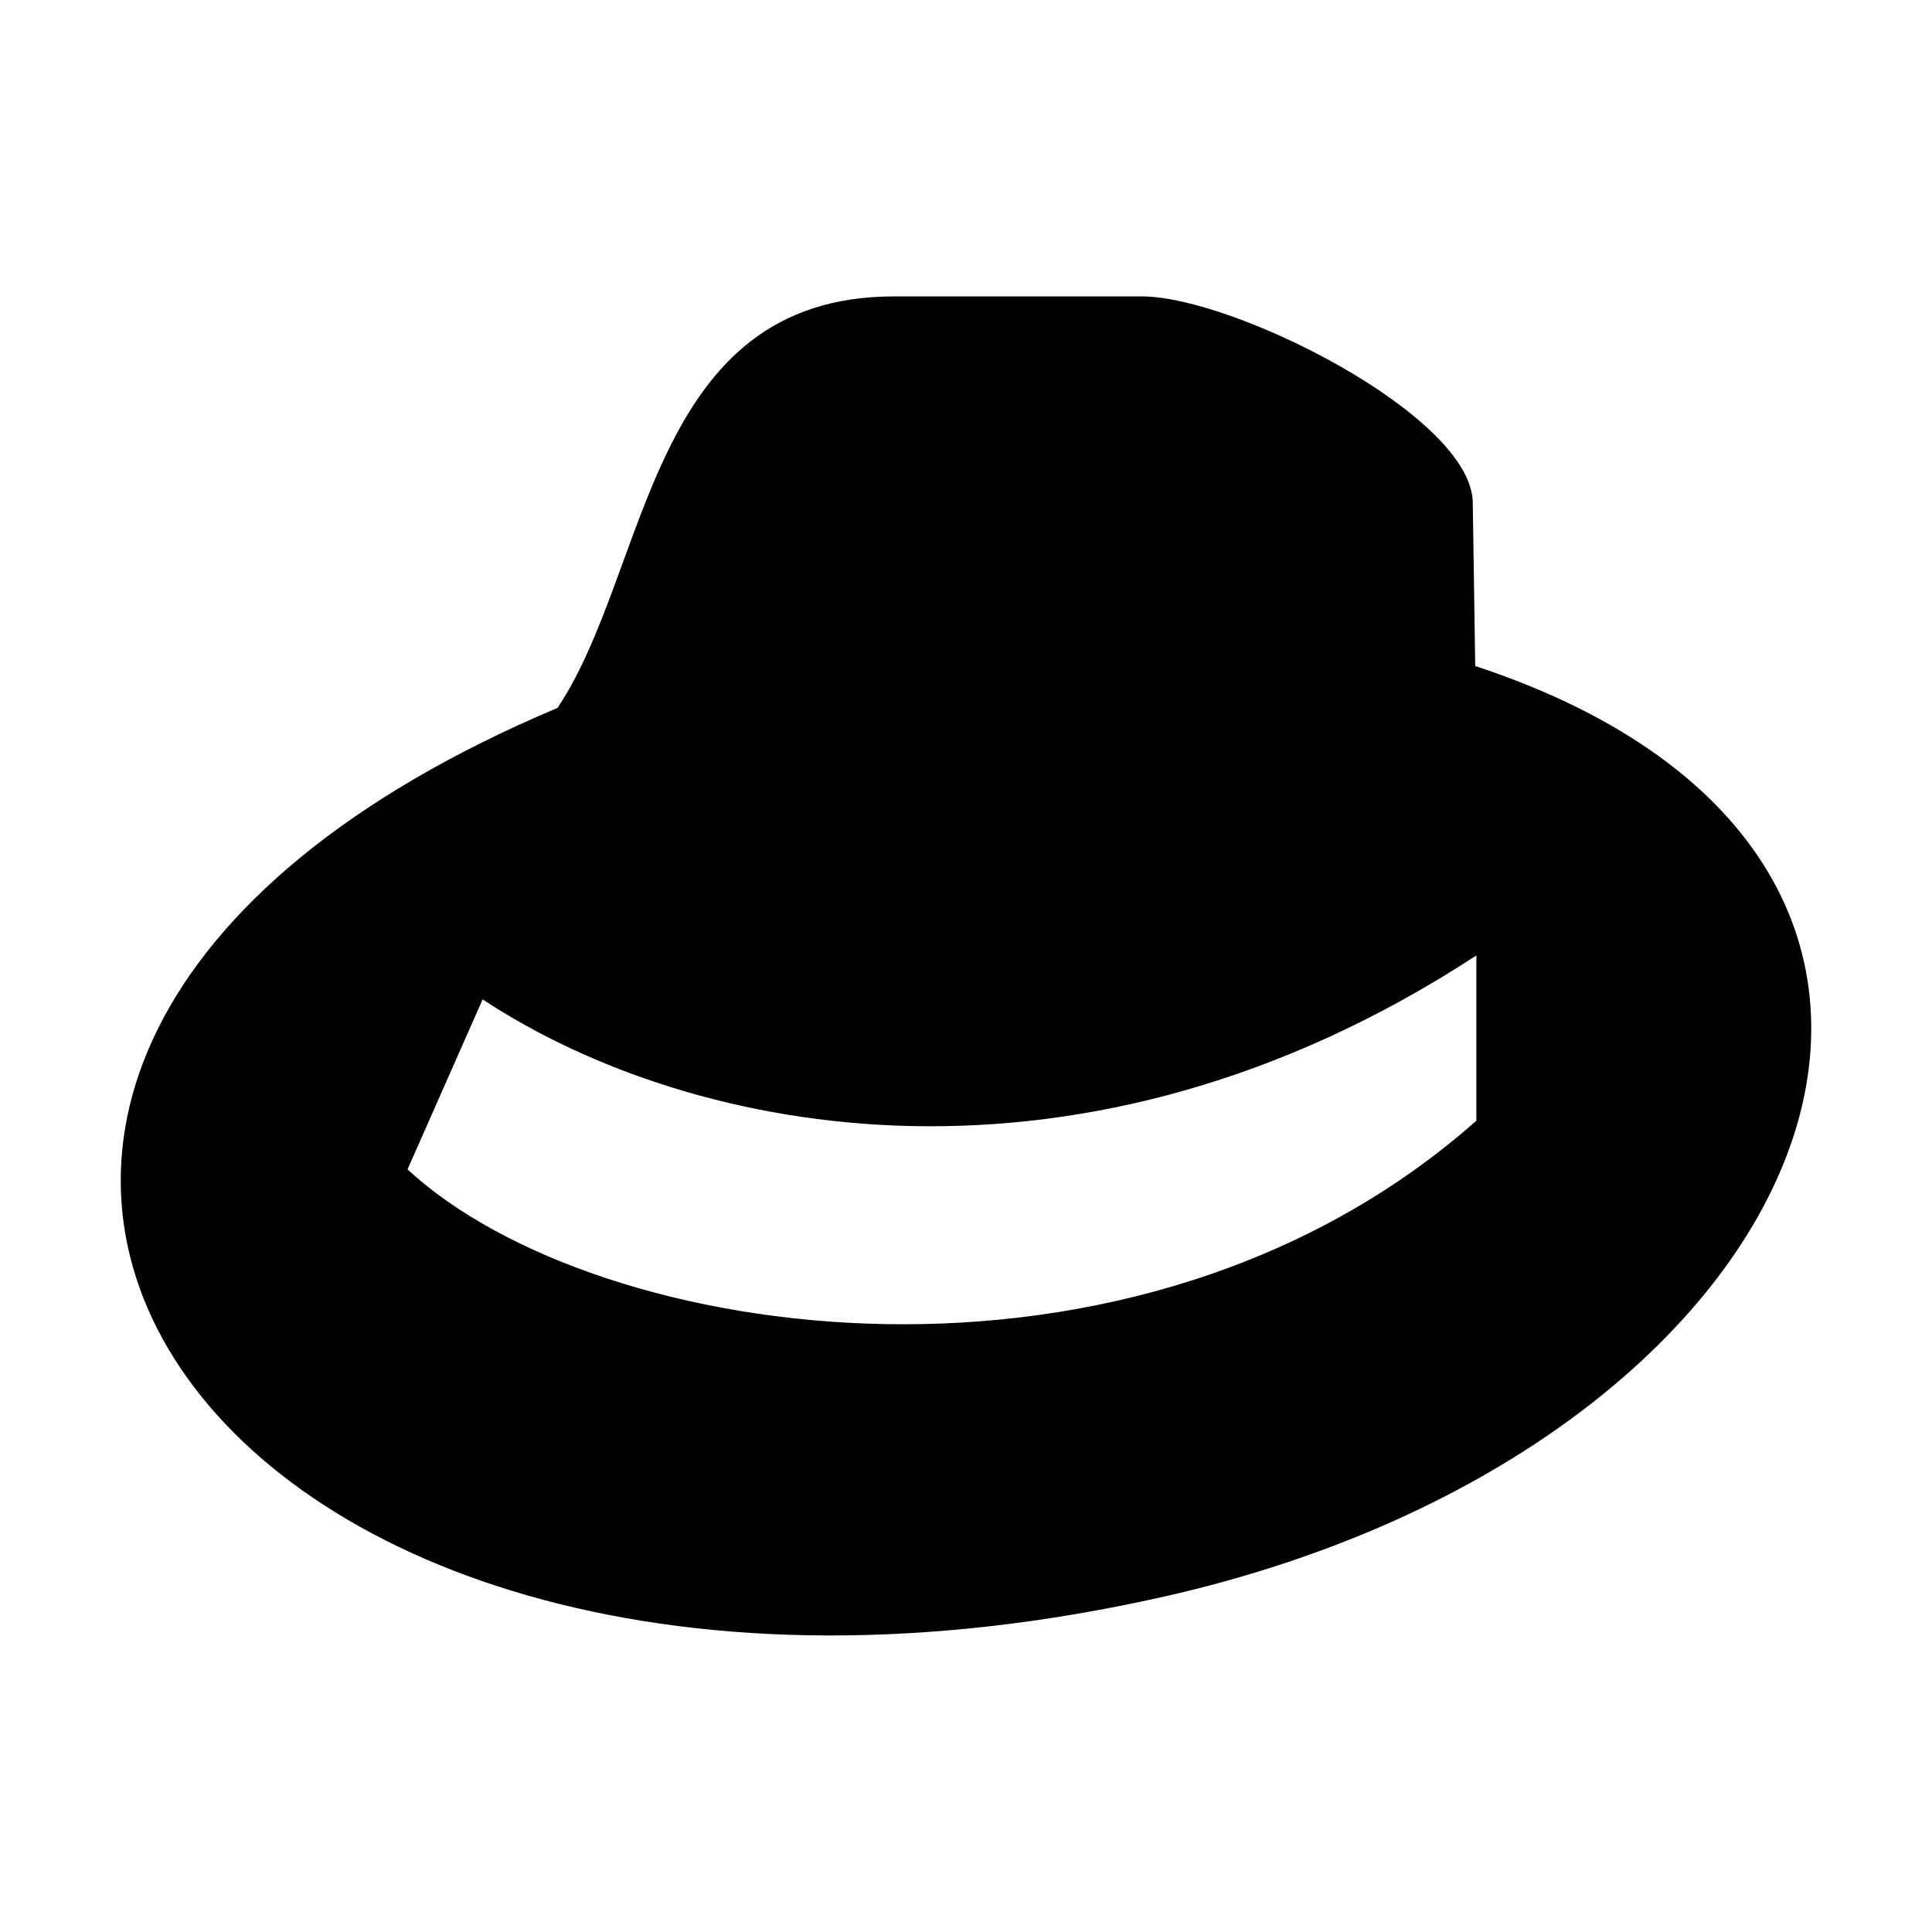 <svg class="icon" viewBox="0 0 1024 1024" xmlns="http://www.w3.org/2000/svg" width="128" height="128"><path d="M617.1 846.2c353.4-79.9 475.7-390.7 164.8-493.2l-1.3-86.3c0-46.2-127-109.6-175.3-109.6H473.9c-130.5 0-129.4 144.9-178.4 218.1-450.7 190-189.4 586.2 321.6 471zM255.8 529.7c112.4 74 318.5 112.8 526.7-23.3V594C602.1 753.7 317 713.2 216 619.8l39.8-90.1z"/></svg>